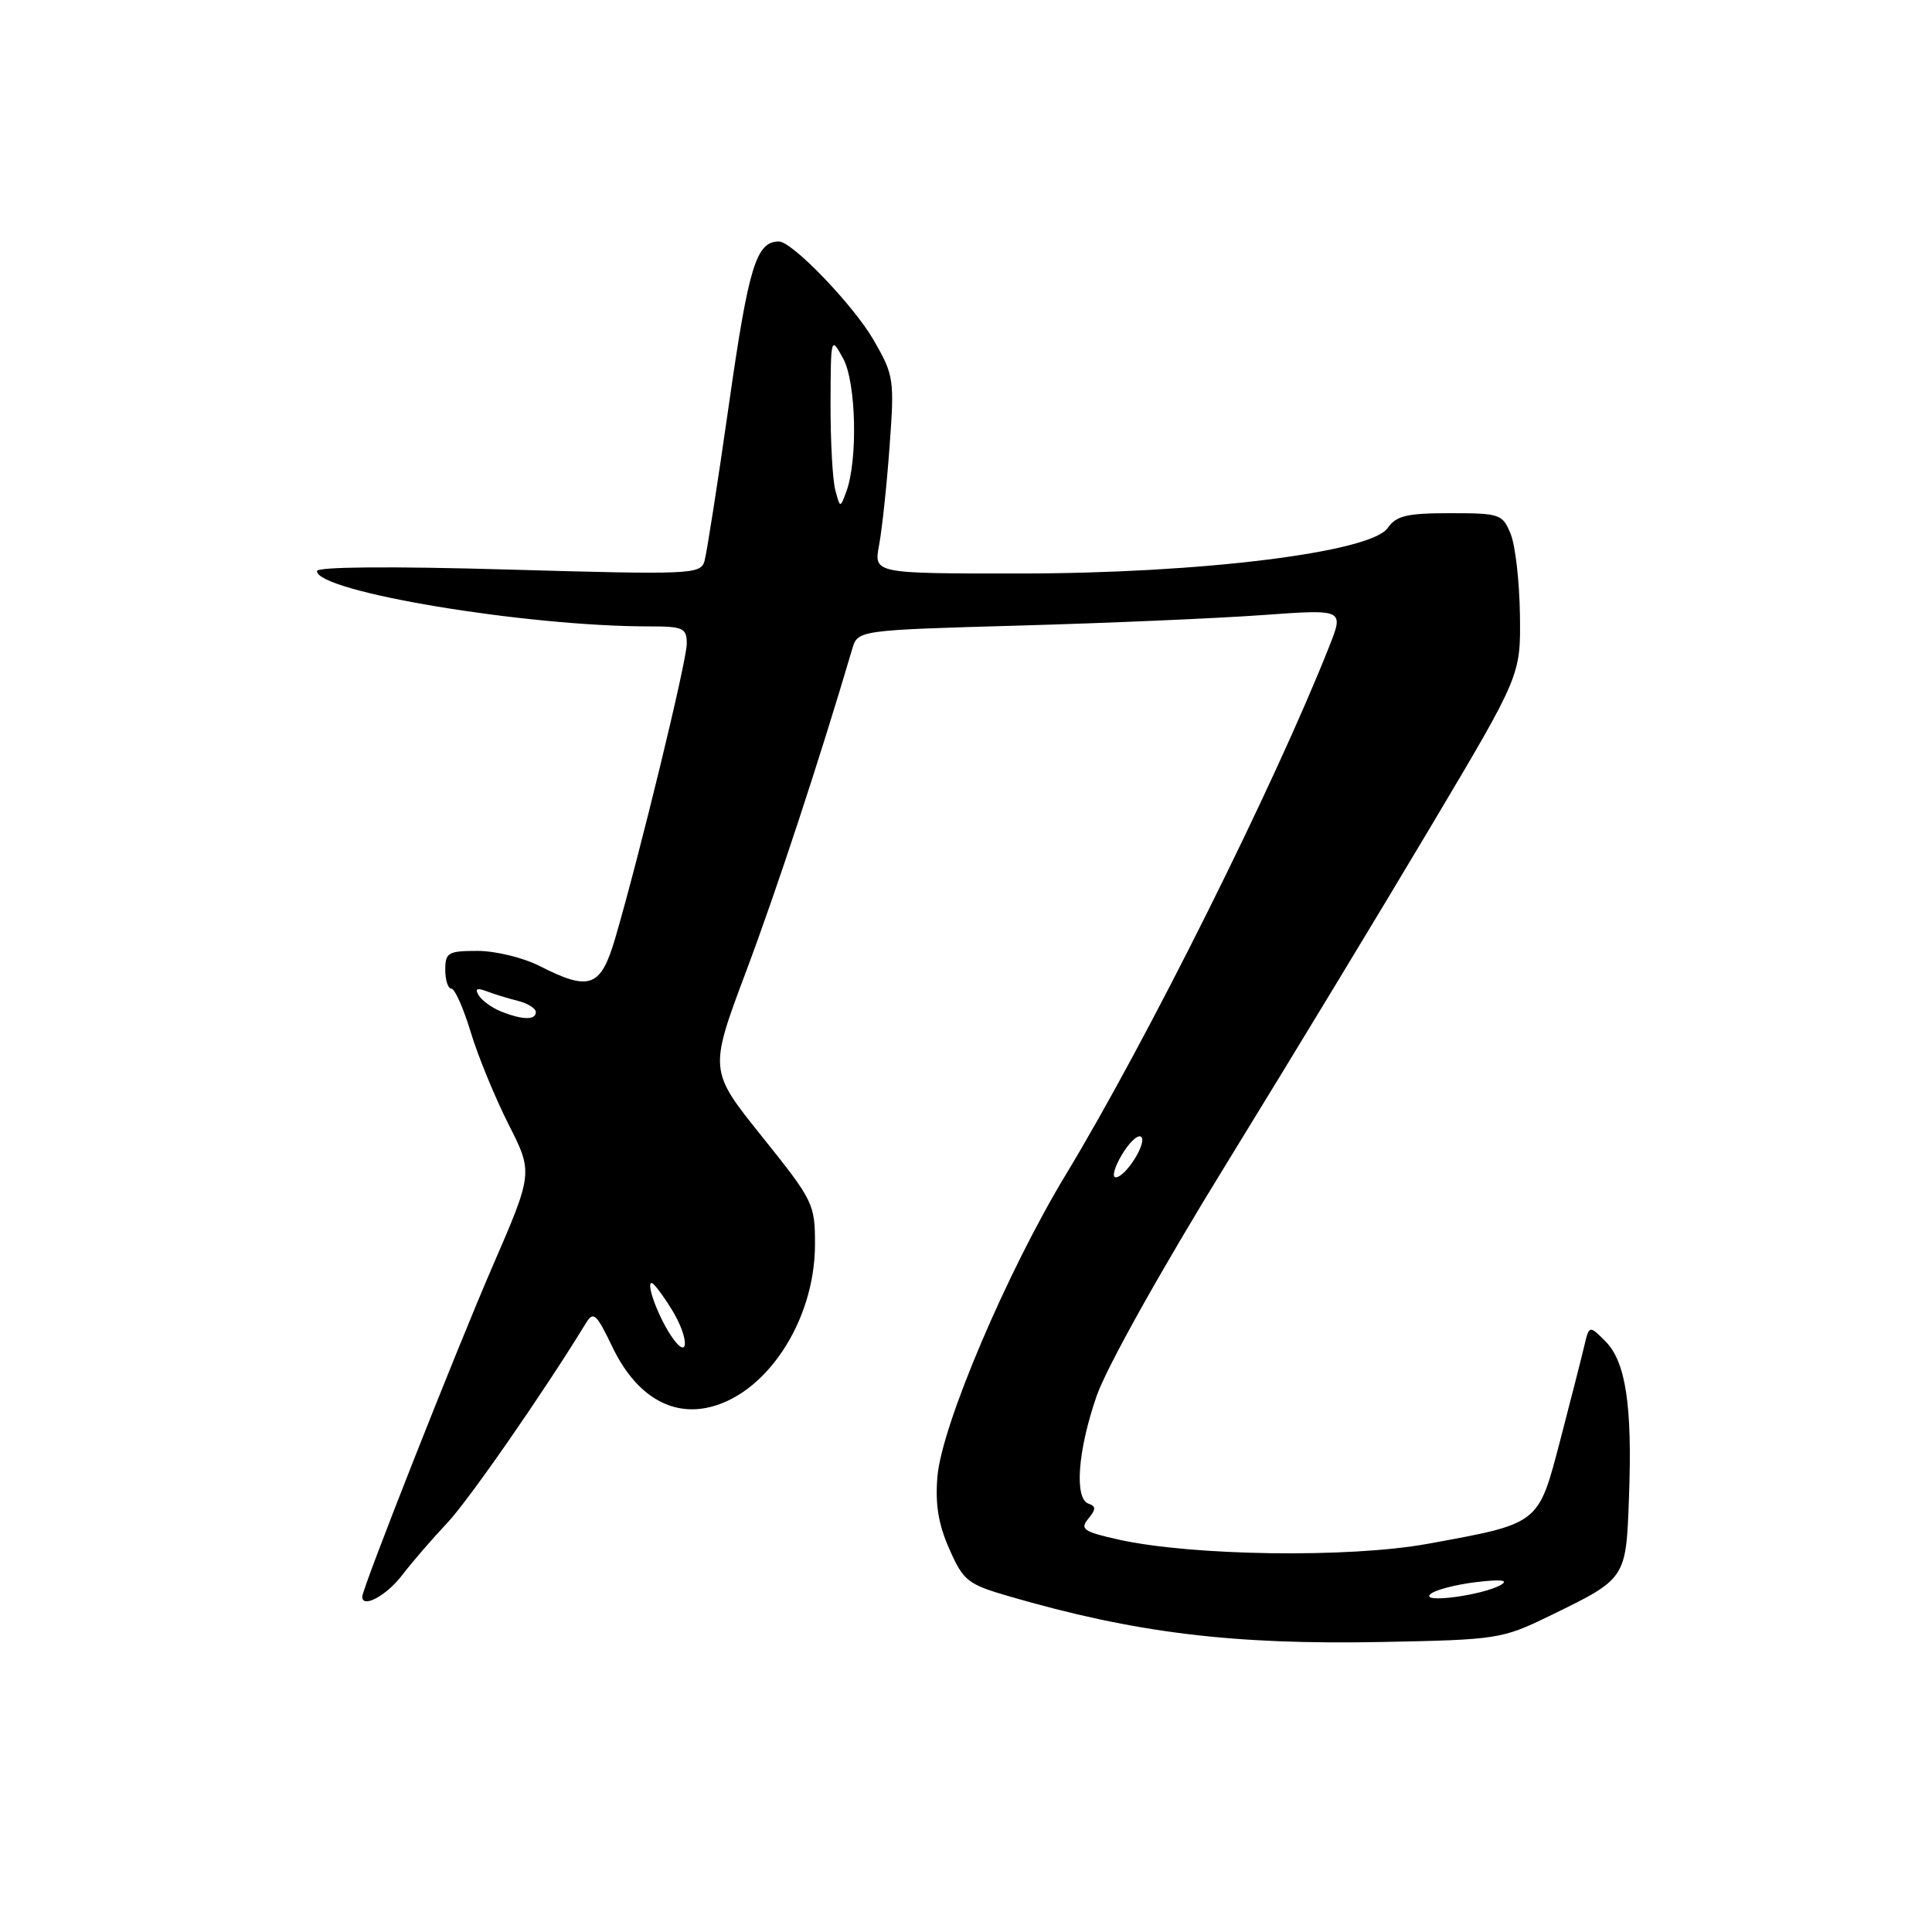 <?xml version="1.0" encoding="UTF-8" standalone="no"?>
<!DOCTYPE svg PUBLIC "-//W3C//DTD SVG 1.1//EN" "http://www.w3.org/Graphics/SVG/1.1/DTD/svg11.dtd" >
<svg xmlns="http://www.w3.org/2000/svg" xmlns:xlink="http://www.w3.org/1999/xlink" version="1.1" viewBox="0 0 256 256">
 <g >
 <path fill="currentColor"
d=" M 205.17 214.19 C 215.54 209.15 215.45 209.29 215.85 198.37 C 216.30 186.19 215.42 180.42 212.71 177.71 C 210.57 175.57 210.57 175.57 209.88 178.53 C 209.49 180.17 208.06 185.77 206.70 190.99 C 203.80 202.04 204.05 201.85 189.14 204.57 C 178.75 206.46 157.95 206.17 148.20 204.00 C 143.56 202.96 143.07 202.62 144.20 201.24 C 145.23 200.00 145.24 199.59 144.25 199.25 C 142.33 198.61 142.80 192.23 145.30 185.00 C 146.61 181.21 153.82 168.30 162.63 154.00 C 170.92 140.53 183.06 120.50 189.60 109.50 C 201.50 89.50 201.50 89.50 201.40 81.50 C 201.34 77.10 200.79 72.26 200.17 70.75 C 199.10 68.12 198.74 68.00 192.15 68.00 C 186.41 68.00 185.01 68.33 183.87 69.97 C 181.62 73.20 159.05 75.99 135.14 75.99 C 115.78 76.00 115.78 76.00 116.48 72.25 C 116.87 70.19 117.50 64.32 117.87 59.20 C 118.53 50.25 118.45 49.73 115.76 45.06 C 113.10 40.45 104.98 32.00 103.21 32.00 C 100.21 32.00 99.20 35.28 96.60 53.50 C 95.11 63.95 93.64 73.33 93.35 74.35 C 92.83 76.11 91.59 76.16 67.40 75.47 C 51.82 75.02 42.00 75.10 42.00 75.67 C 42.00 78.40 69.62 83.00 85.97 83.00 C 90.55 83.00 91.00 83.21 91.00 85.30 C 91.00 87.56 84.81 113.04 81.54 124.25 C 79.61 130.85 78.16 131.39 71.50 128.00 C 69.34 126.90 65.65 126.00 63.29 126.00 C 59.38 126.00 59.00 126.22 59.00 128.50 C 59.00 129.88 59.36 131.00 59.81 131.00 C 60.26 131.00 61.41 133.59 62.37 136.75 C 63.32 139.91 65.58 145.40 67.37 148.95 C 70.64 155.40 70.64 155.40 65.20 167.95 C 60.37 179.11 48.00 210.47 48.00 211.57 C 48.00 213.16 51.18 211.45 53.26 208.75 C 54.63 206.96 57.32 203.85 59.23 201.83 C 62.05 198.87 72.01 184.52 77.63 175.34 C 78.63 173.70 79.01 174.04 81.13 178.45 C 84.07 184.59 88.51 187.50 93.50 186.57 C 101.33 185.10 107.97 175.19 107.99 164.93 C 108.00 159.53 107.79 159.11 100.97 150.60 C 93.94 141.84 93.94 141.84 98.88 128.67 C 102.93 117.88 108.60 100.66 112.92 86.00 C 113.66 83.50 113.66 83.50 135.08 82.89 C 146.86 82.56 161.36 81.93 167.29 81.50 C 178.08 80.72 178.08 80.72 176.15 85.61 C 168.91 103.93 151.99 137.85 141.24 155.62 C 133.46 168.47 124.81 188.81 124.22 195.60 C 123.90 199.30 124.33 201.96 125.79 205.25 C 127.65 209.47 128.22 209.92 133.65 211.50 C 150.36 216.37 163.31 217.96 183.17 217.57 C 198.32 217.28 199.04 217.17 205.17 214.19 Z  M 189.50 211.26 C 190.05 210.71 192.75 209.99 195.50 209.65 C 198.83 209.25 199.97 209.36 198.90 209.99 C 196.55 211.37 188.26 212.49 189.50 211.26 Z  M 88.85 176.89 C 87.13 174.26 85.59 170.00 86.35 170.00 C 86.62 170.00 87.81 171.58 89.00 173.50 C 91.43 177.43 91.29 180.61 88.85 176.89 Z  M 148.63 153.05 C 149.58 151.43 150.73 150.33 151.17 150.61 C 152.14 151.21 149.17 156.00 147.83 156.00 C 147.31 156.00 147.67 154.67 148.63 153.05 Z  M 66.35 134.01 C 65.17 133.53 63.86 132.58 63.44 131.90 C 62.89 131.02 63.18 130.86 64.43 131.33 C 65.40 131.71 67.27 132.28 68.59 132.61 C 69.92 132.94 71.00 133.62 71.00 134.11 C 71.00 135.20 69.21 135.16 66.35 134.01 Z  M 110.68 64.93 C 110.32 63.59 110.04 58.45 110.05 53.50 C 110.08 44.60 110.10 44.53 111.72 47.50 C 113.45 50.65 113.69 60.97 112.13 65.18 C 111.33 67.34 111.32 67.34 110.68 64.93 Z "/>
</g>
</svg>